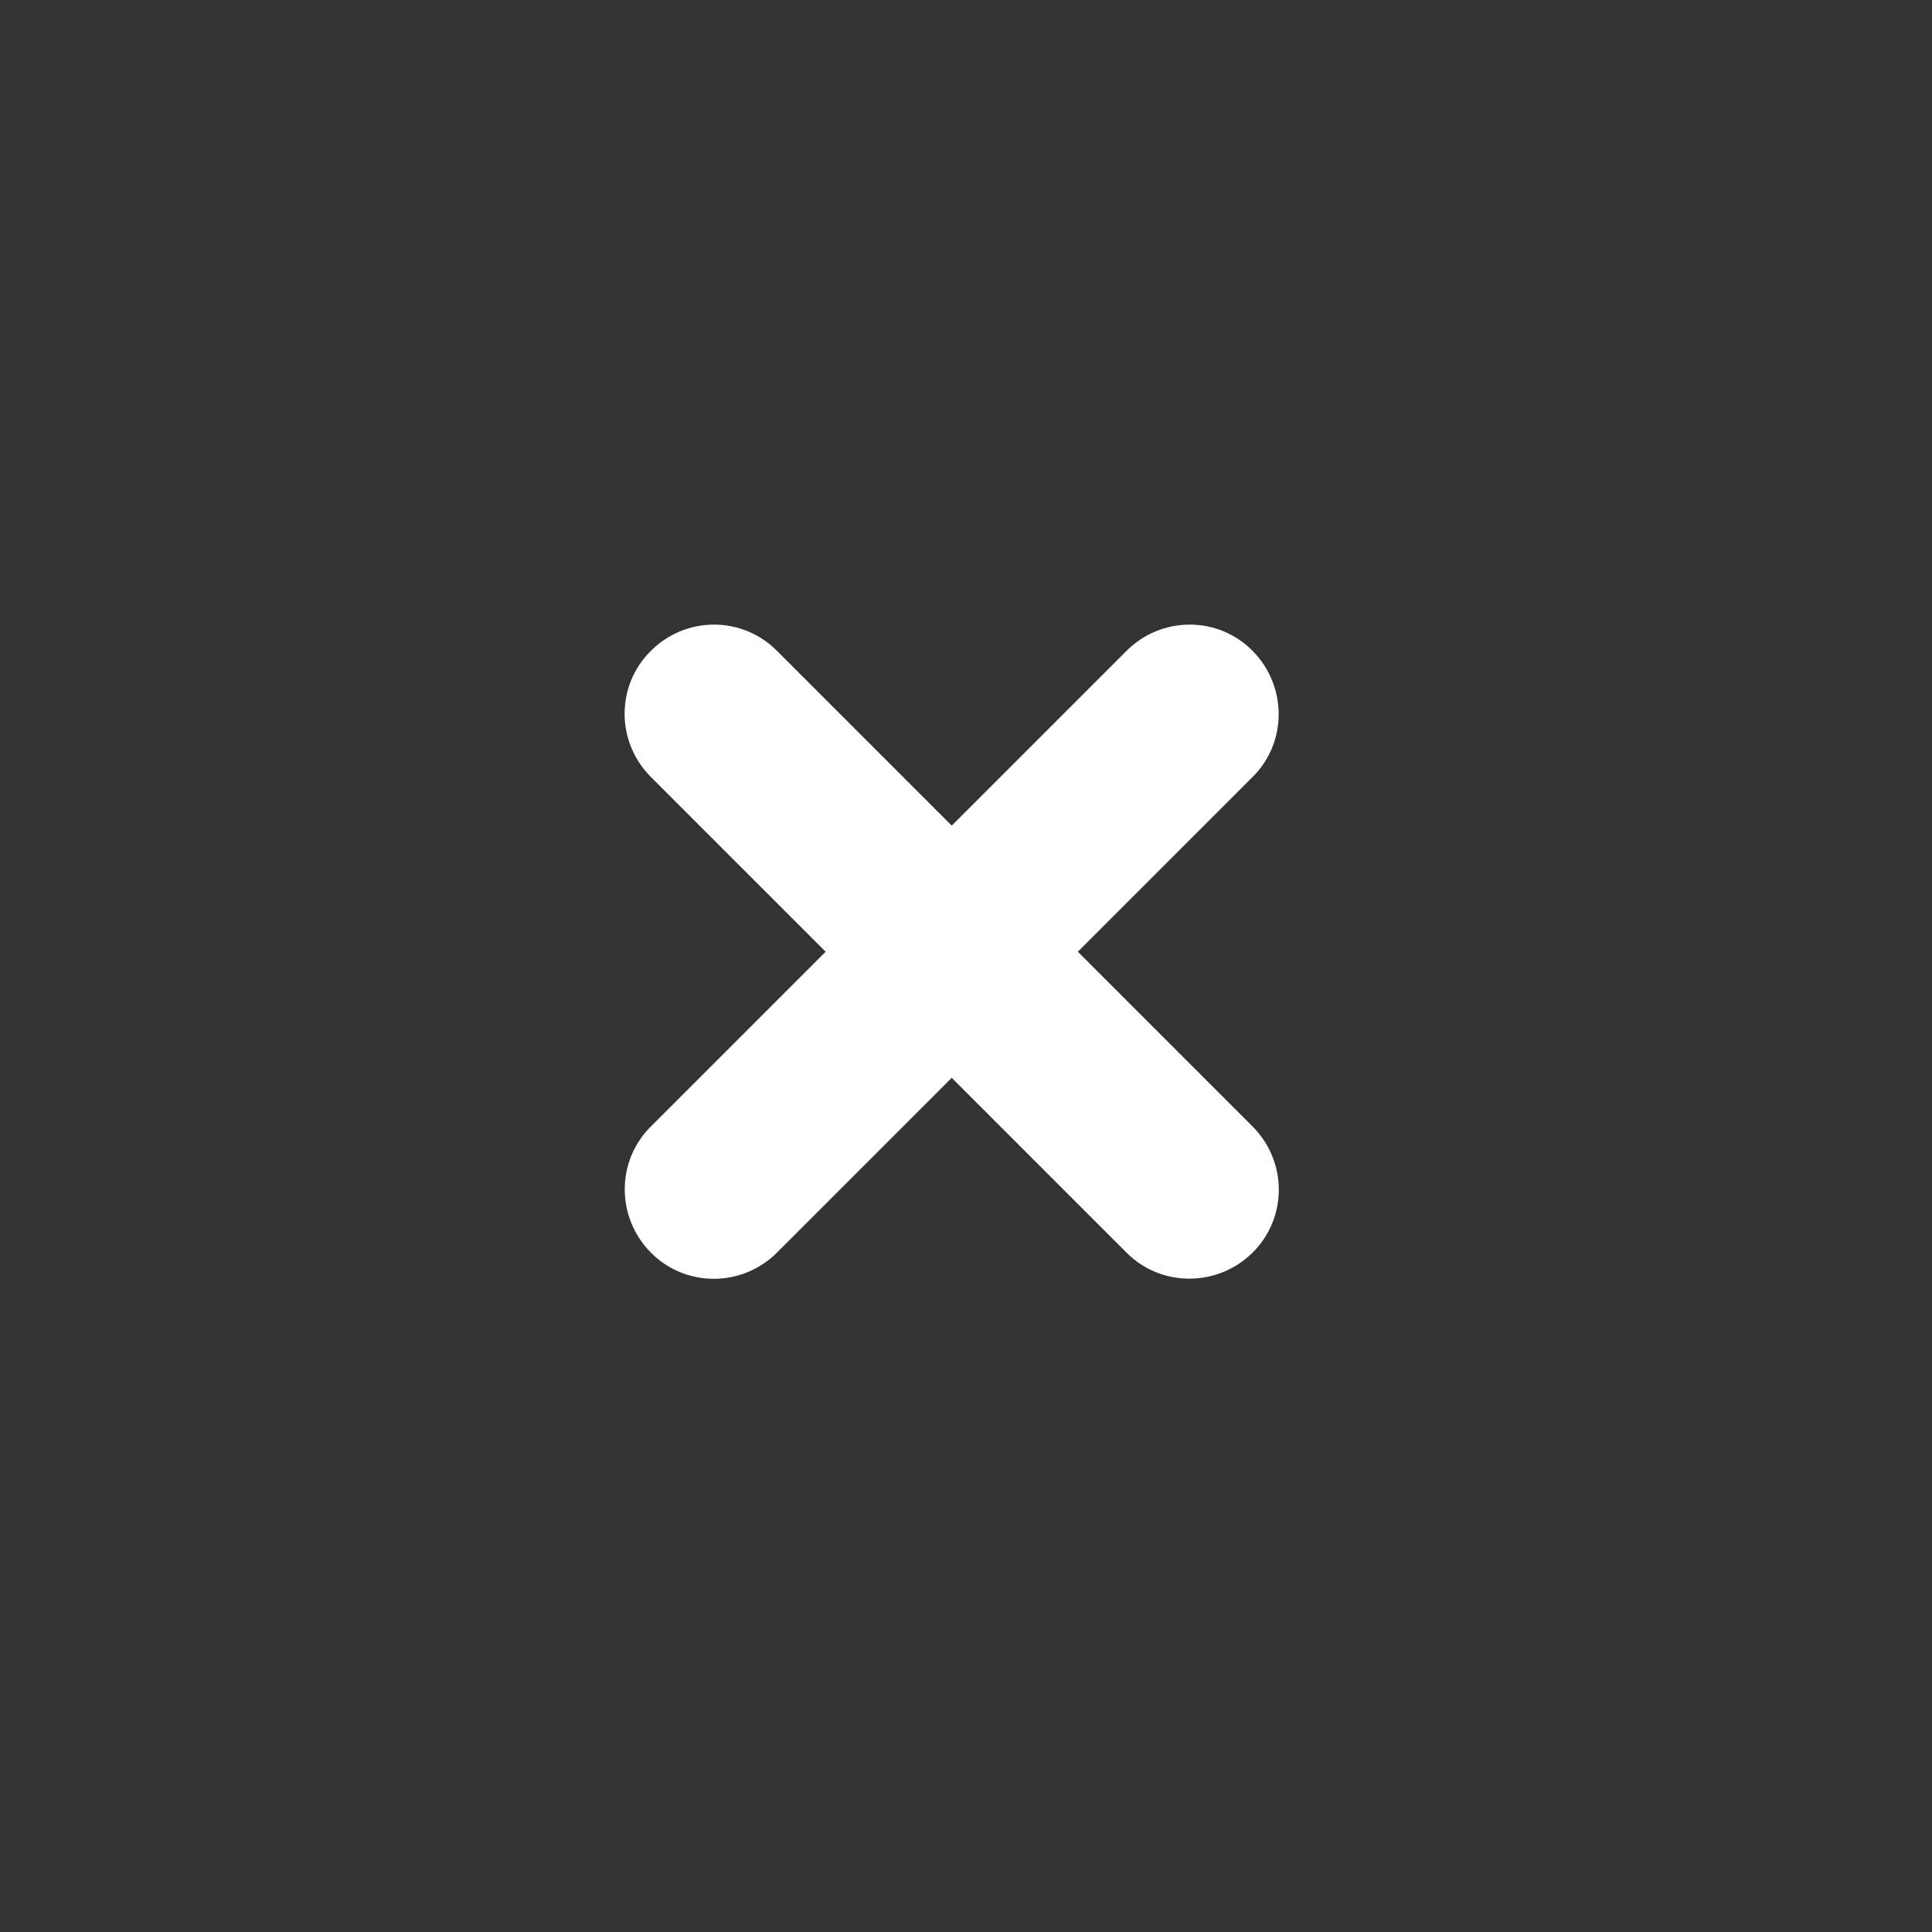 <svg width="26" height="26" viewBox="0 0 26 26" fill="none" xmlns="http://www.w3.org/2000/svg">
<rect x="0" y="0" width="26" height="26" fill="#333333" stroke="none"/>
<g clip-path="url(#clip0_3313_31035)">
  <path d="M8.759 8.759C9.229 8.288 9.99 8.288 10.456 8.759L12.808 11.111L15.16 8.759C15.631 8.288 16.392 8.288 16.857 8.759C17.322 9.229 17.327 9.99 16.857 10.456L14.505 12.808L16.857 15.16C17.327 15.631 17.327 16.392 16.857 16.857C16.387 17.322 15.626 17.327 15.16 16.857L12.808 14.505L10.456 16.857C9.985 17.327 9.224 17.327 8.759 16.857C8.293 16.387 8.288 15.626 8.759 15.16L11.111 12.808L8.759 10.456C8.288 9.985 8.288 9.224 8.759 8.759Z" fill="white"/>
</g>
<defs>
<clipPath id="clip0_3313_31035">
  <rect width="25.626" height="25.626" rx="12.813"/>
</clipPath>
</defs>
</svg>